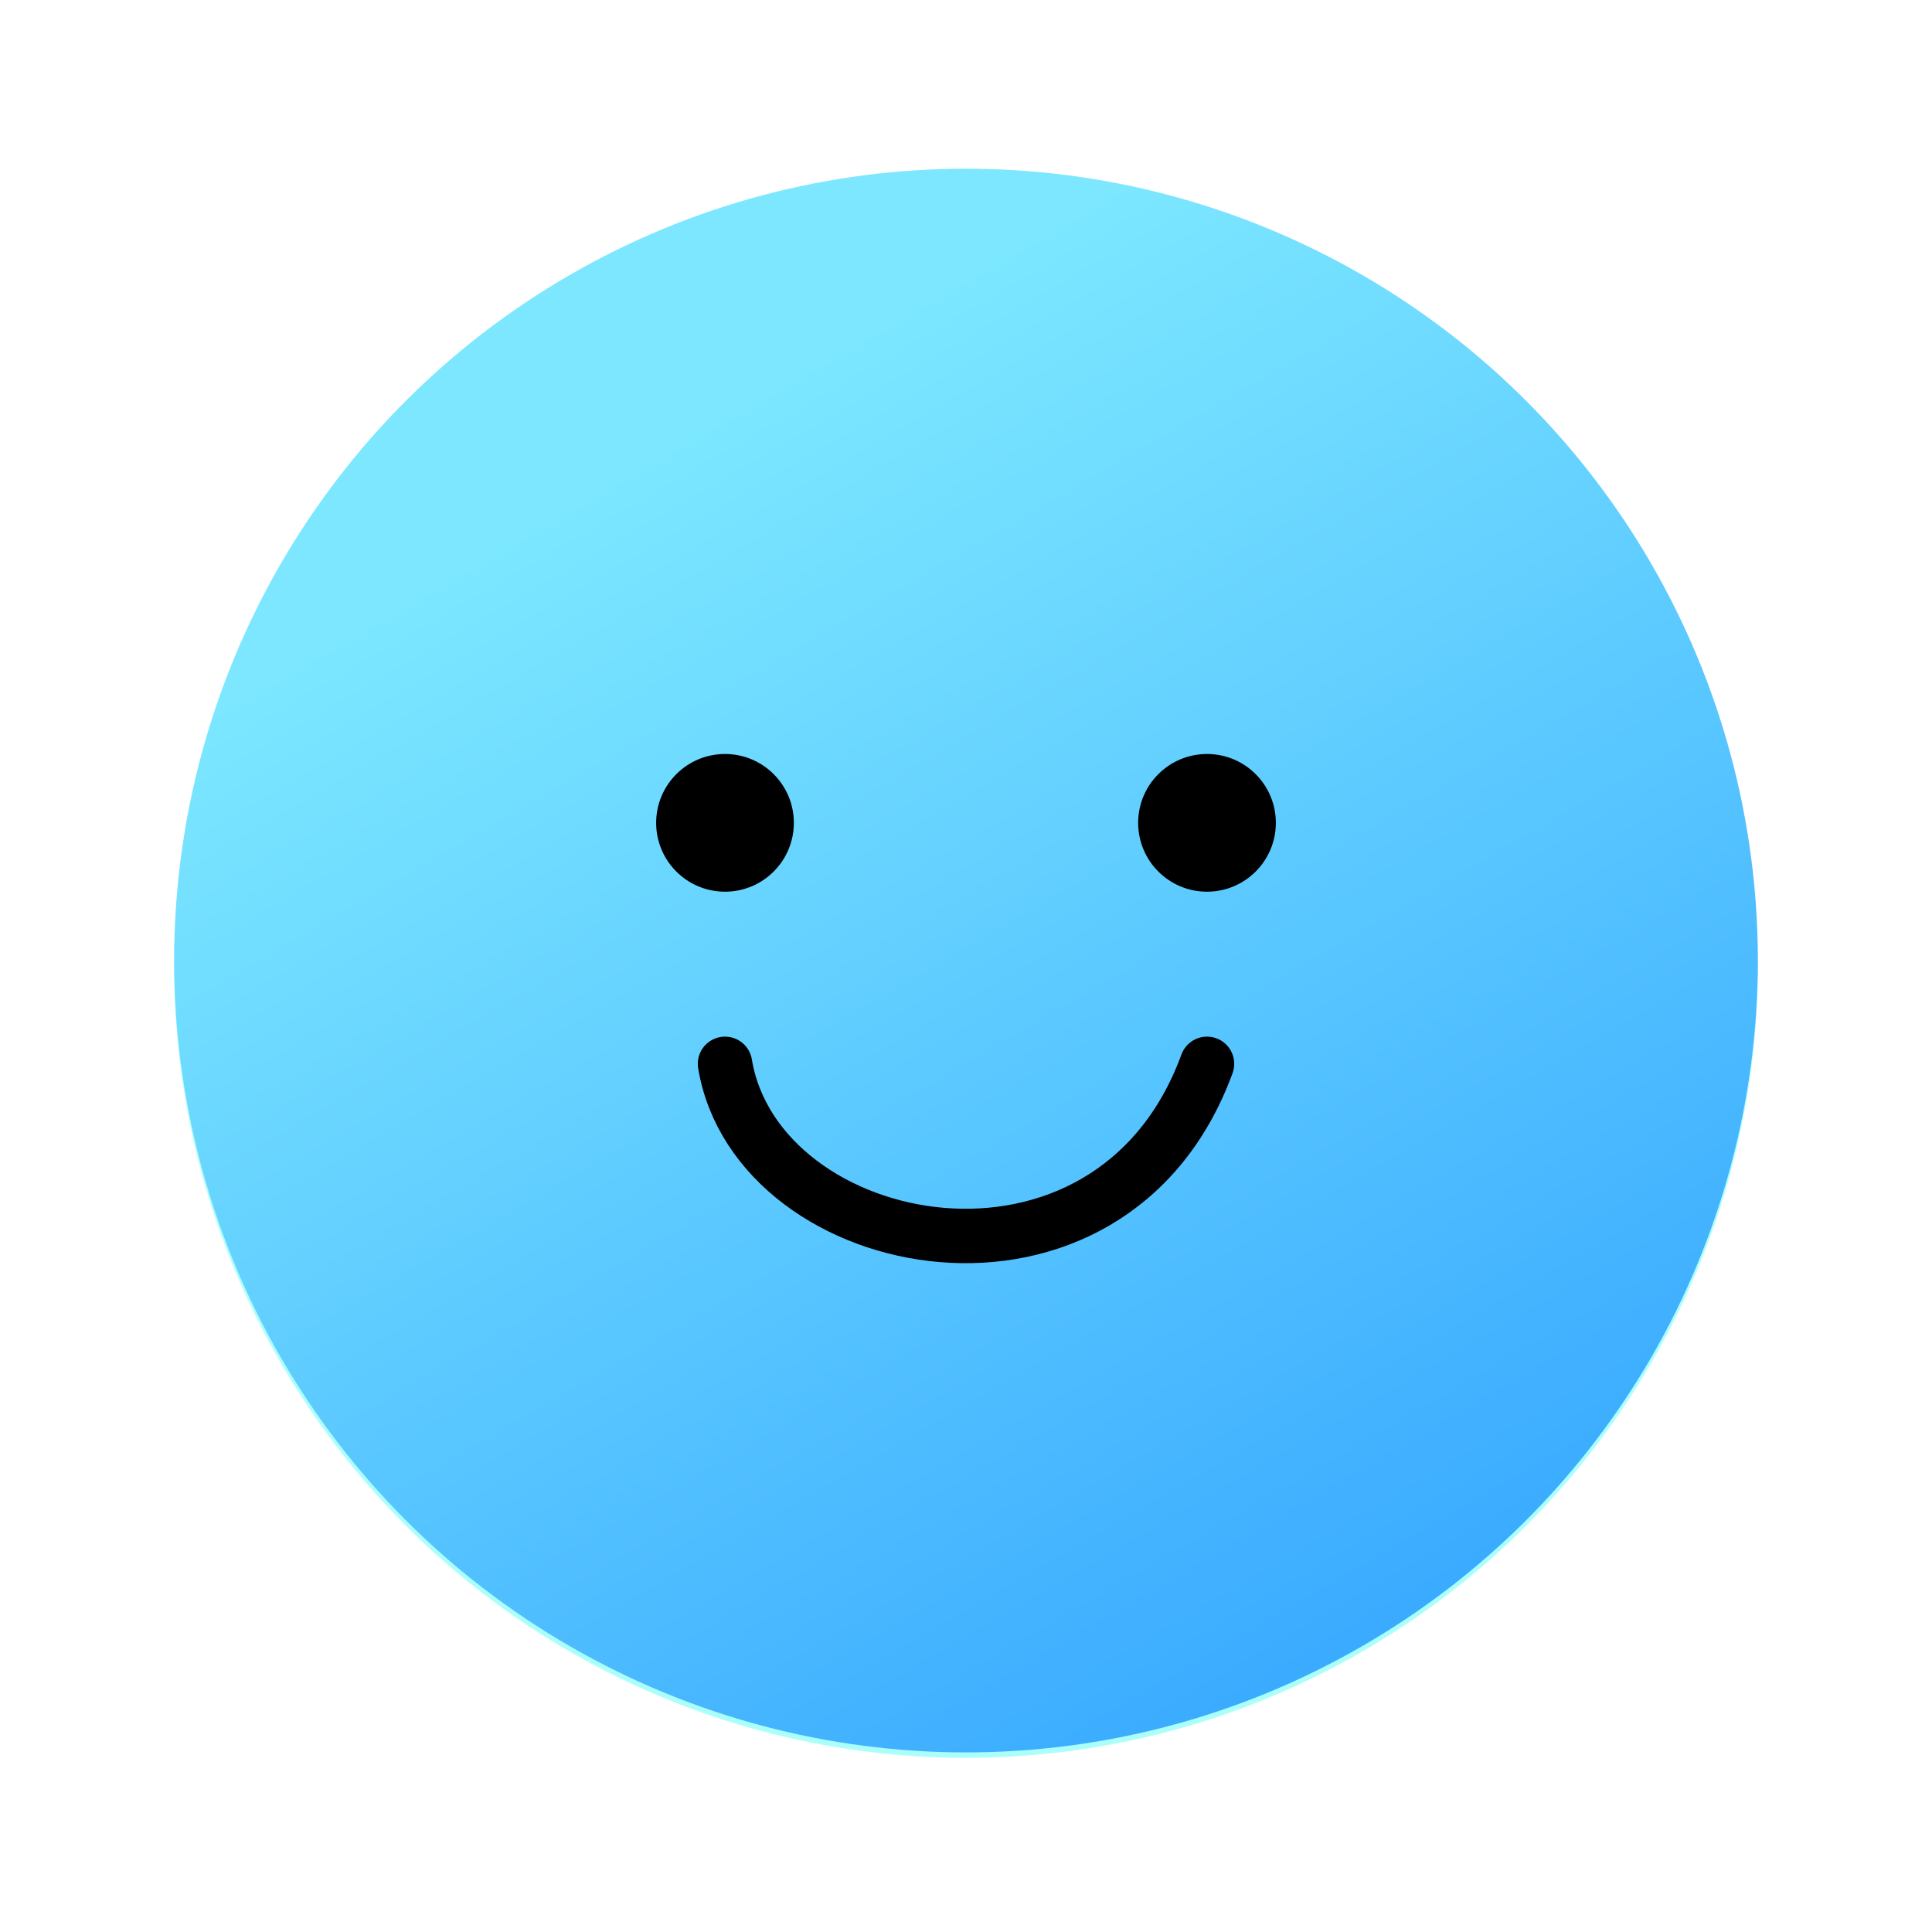 <svg width="355" height="355" viewBox="0 0 355 355" fill="none" xmlns="http://www.w3.org/2000/svg">
<g filter="url(#filter0_f_942_1141)">
<circle cx="177.5" cy="177.5" r="145.5" fill="#65FFF6" fill-opacity="0.54"/>
</g>
<circle cx="177.5" cy="176.5" r="145.5" fill="url(#paint0_linear_942_1141)"/>
<path d="M133.217 195.478C139.122 230.956 204.07 243.858 221.783 195.478" stroke="black" stroke-width="10" stroke-linecap="round"/>
<circle cx="133.217" cy="151.196" r="12.652" fill="black"/>
<circle cx="221.783" cy="151.196" r="12.652" fill="black"/>
<defs>
<filter id="filter0_f_942_1141" x="0.4" y="0.4" width="354.2" height="354.2" filterUnits="userSpaceOnUse" color-interpolation-filters="sRGB">
<feFlood flood-opacity="0" result="BackgroundImageFix"/>
<feBlend mode="normal" in="SourceGraphic" in2="BackgroundImageFix" result="shape"/>
<feGaussianBlur stdDeviation="15.8" result="effect1_foregroundBlur_942_1141"/>
</filter>
<linearGradient id="paint0_linear_942_1141" x1="129" y1="78" x2="370" y2="493.5" gradientUnits="userSpaceOnUse">
<stop stop-color="#7CE7FF"/>
<stop offset="1" stop-color="#0075FF"/>
</linearGradient>
</defs>
</svg>
